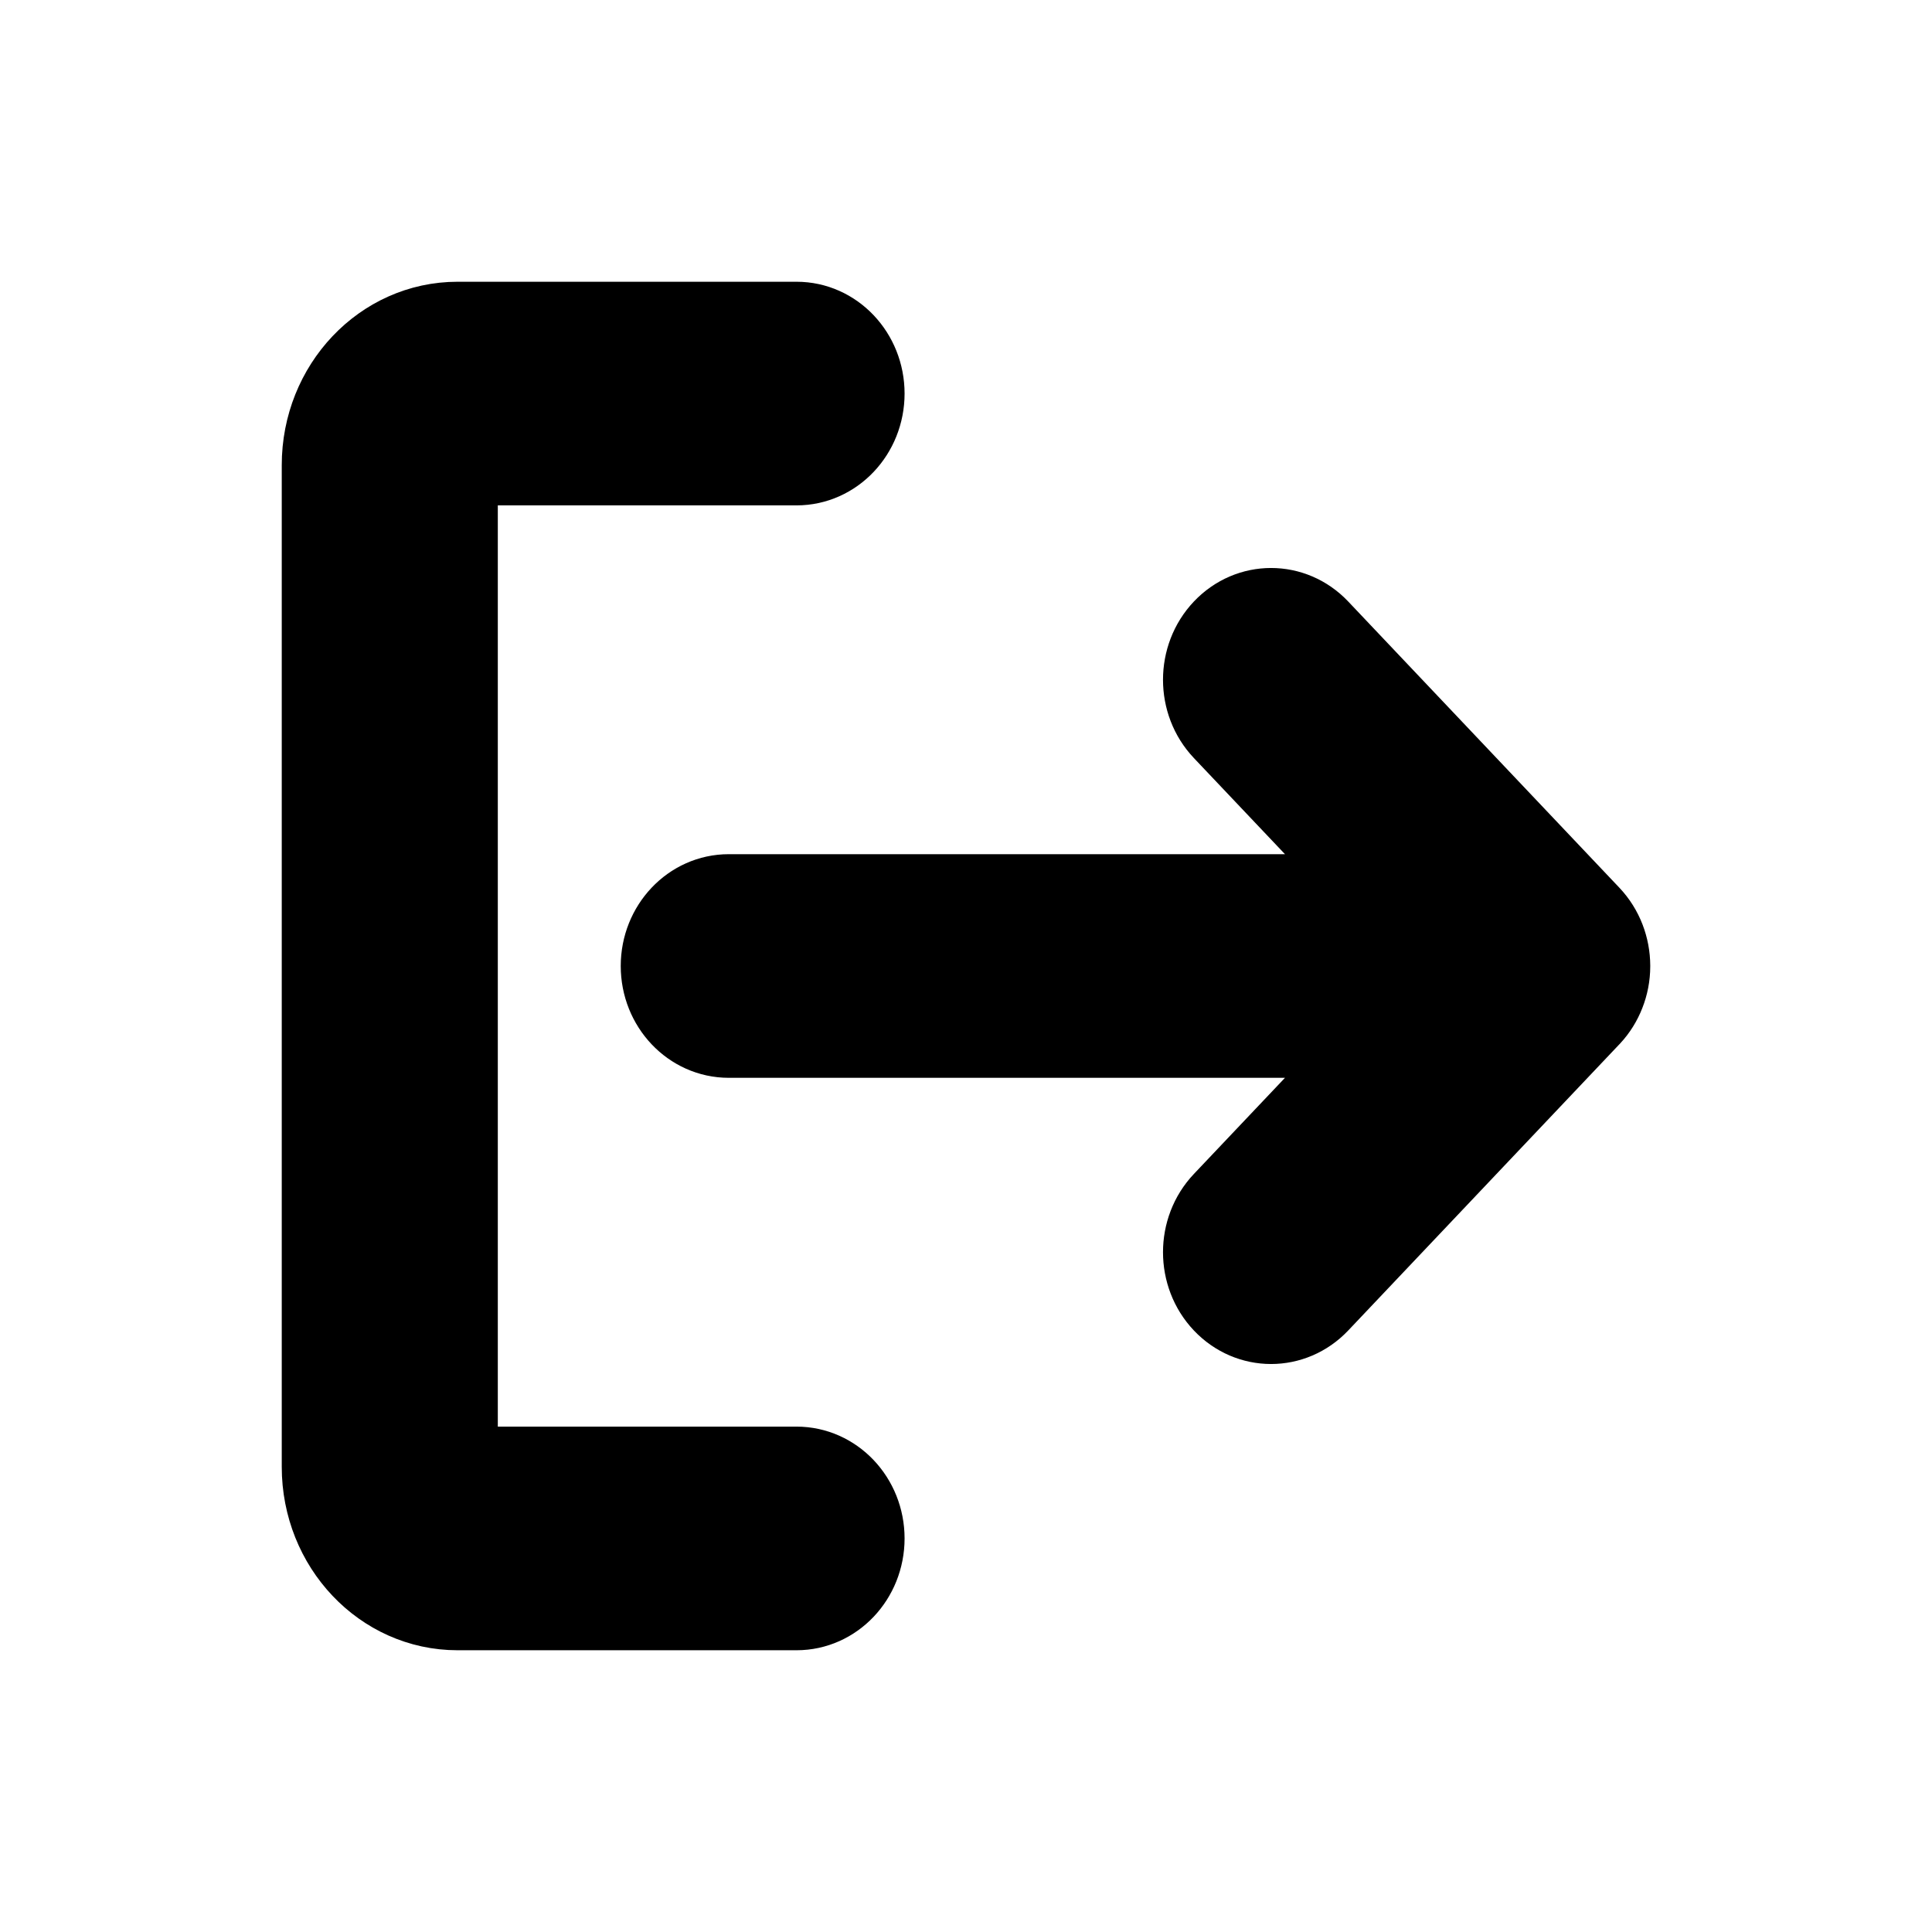 <svg width="24" height="24" viewBox="0 0 24 24" fill="none" xmlns="http://www.w3.org/2000/svg">
  <path
    fillRule="evenodd"
    clipRule="evenodd"
    d="M10.737 19.111C10.737 18.62 10.36 18.222 9.895 18.222H5.684V5.778H9.895C10.36 5.778 10.737 5.38 10.737 4.889C10.737 4.398 10.36 4 9.895 4H5.684C4.754 4 4 4.796 4 5.778V18.222C4 19.204 4.754 20 5.684 20H9.895C10.36 20 10.737 19.602 10.737 19.111Z"
    fill="currentColor"
  />
  <path
    d="M19.759 12.623C19.837 12.539 19.896 12.443 19.936 12.34C19.977 12.236 20 12.122 20 12.003L20 12L20 11.997C19.999 11.771 19.917 11.544 19.753 11.371L16.385 7.816C16.056 7.469 15.523 7.469 15.194 7.816C14.865 8.163 14.865 8.726 15.194 9.073L17.125 11.111H9.053C8.588 11.111 8.211 11.509 8.211 12C8.211 12.491 8.588 12.889 9.053 12.889H17.125L15.194 14.927C14.865 15.274 14.865 15.837 15.194 16.184C15.523 16.531 16.056 16.531 16.385 16.184L19.753 12.629L19.759 12.623Z"
    fill="currentColor"
  />
  <path
    fillRule="evenodd"
    clipRule="evenodd"
    d="M10.737 19.111C10.737 18.62 10.36 18.222 9.895 18.222H5.684V5.778H9.895C10.36 5.778 10.737 5.38 10.737 4.889C10.737 4.398 10.36 4 9.895 4H5.684C4.754 4 4 4.796 4 5.778V18.222C4 19.204 4.754 20 5.684 20H9.895C10.36 20 10.737 19.602 10.737 19.111Z"
    stroke="currentColor"
    strokeMiterlimit="10"
    strokeLinecap="round"
    strokeLinejoin="round"
  />
  <path
    d="M19.759 12.623C19.837 12.539 19.896 12.443 19.936 12.34C19.977 12.236 20 12.122 20 12.003L20 12L20 11.997C19.999 11.771 19.917 11.544 19.753 11.371L16.385 7.816C16.056 7.469 15.523 7.469 15.194 7.816C14.865 8.163 14.865 8.726 15.194 9.073L17.125 11.111H9.053C8.588 11.111 8.211 11.509 8.211 12C8.211 12.491 8.588 12.889 9.053 12.889H17.125L15.194 14.927C14.865 15.274 14.865 15.837 15.194 16.184C15.523 16.531 16.056 16.531 16.385 16.184L19.753 12.629L19.759 12.623Z"
    stroke="currentColor"
    strokeMiterlimit="10"
    strokeLinecap="round"
    strokeLinejoin="round"
  />
</svg>
